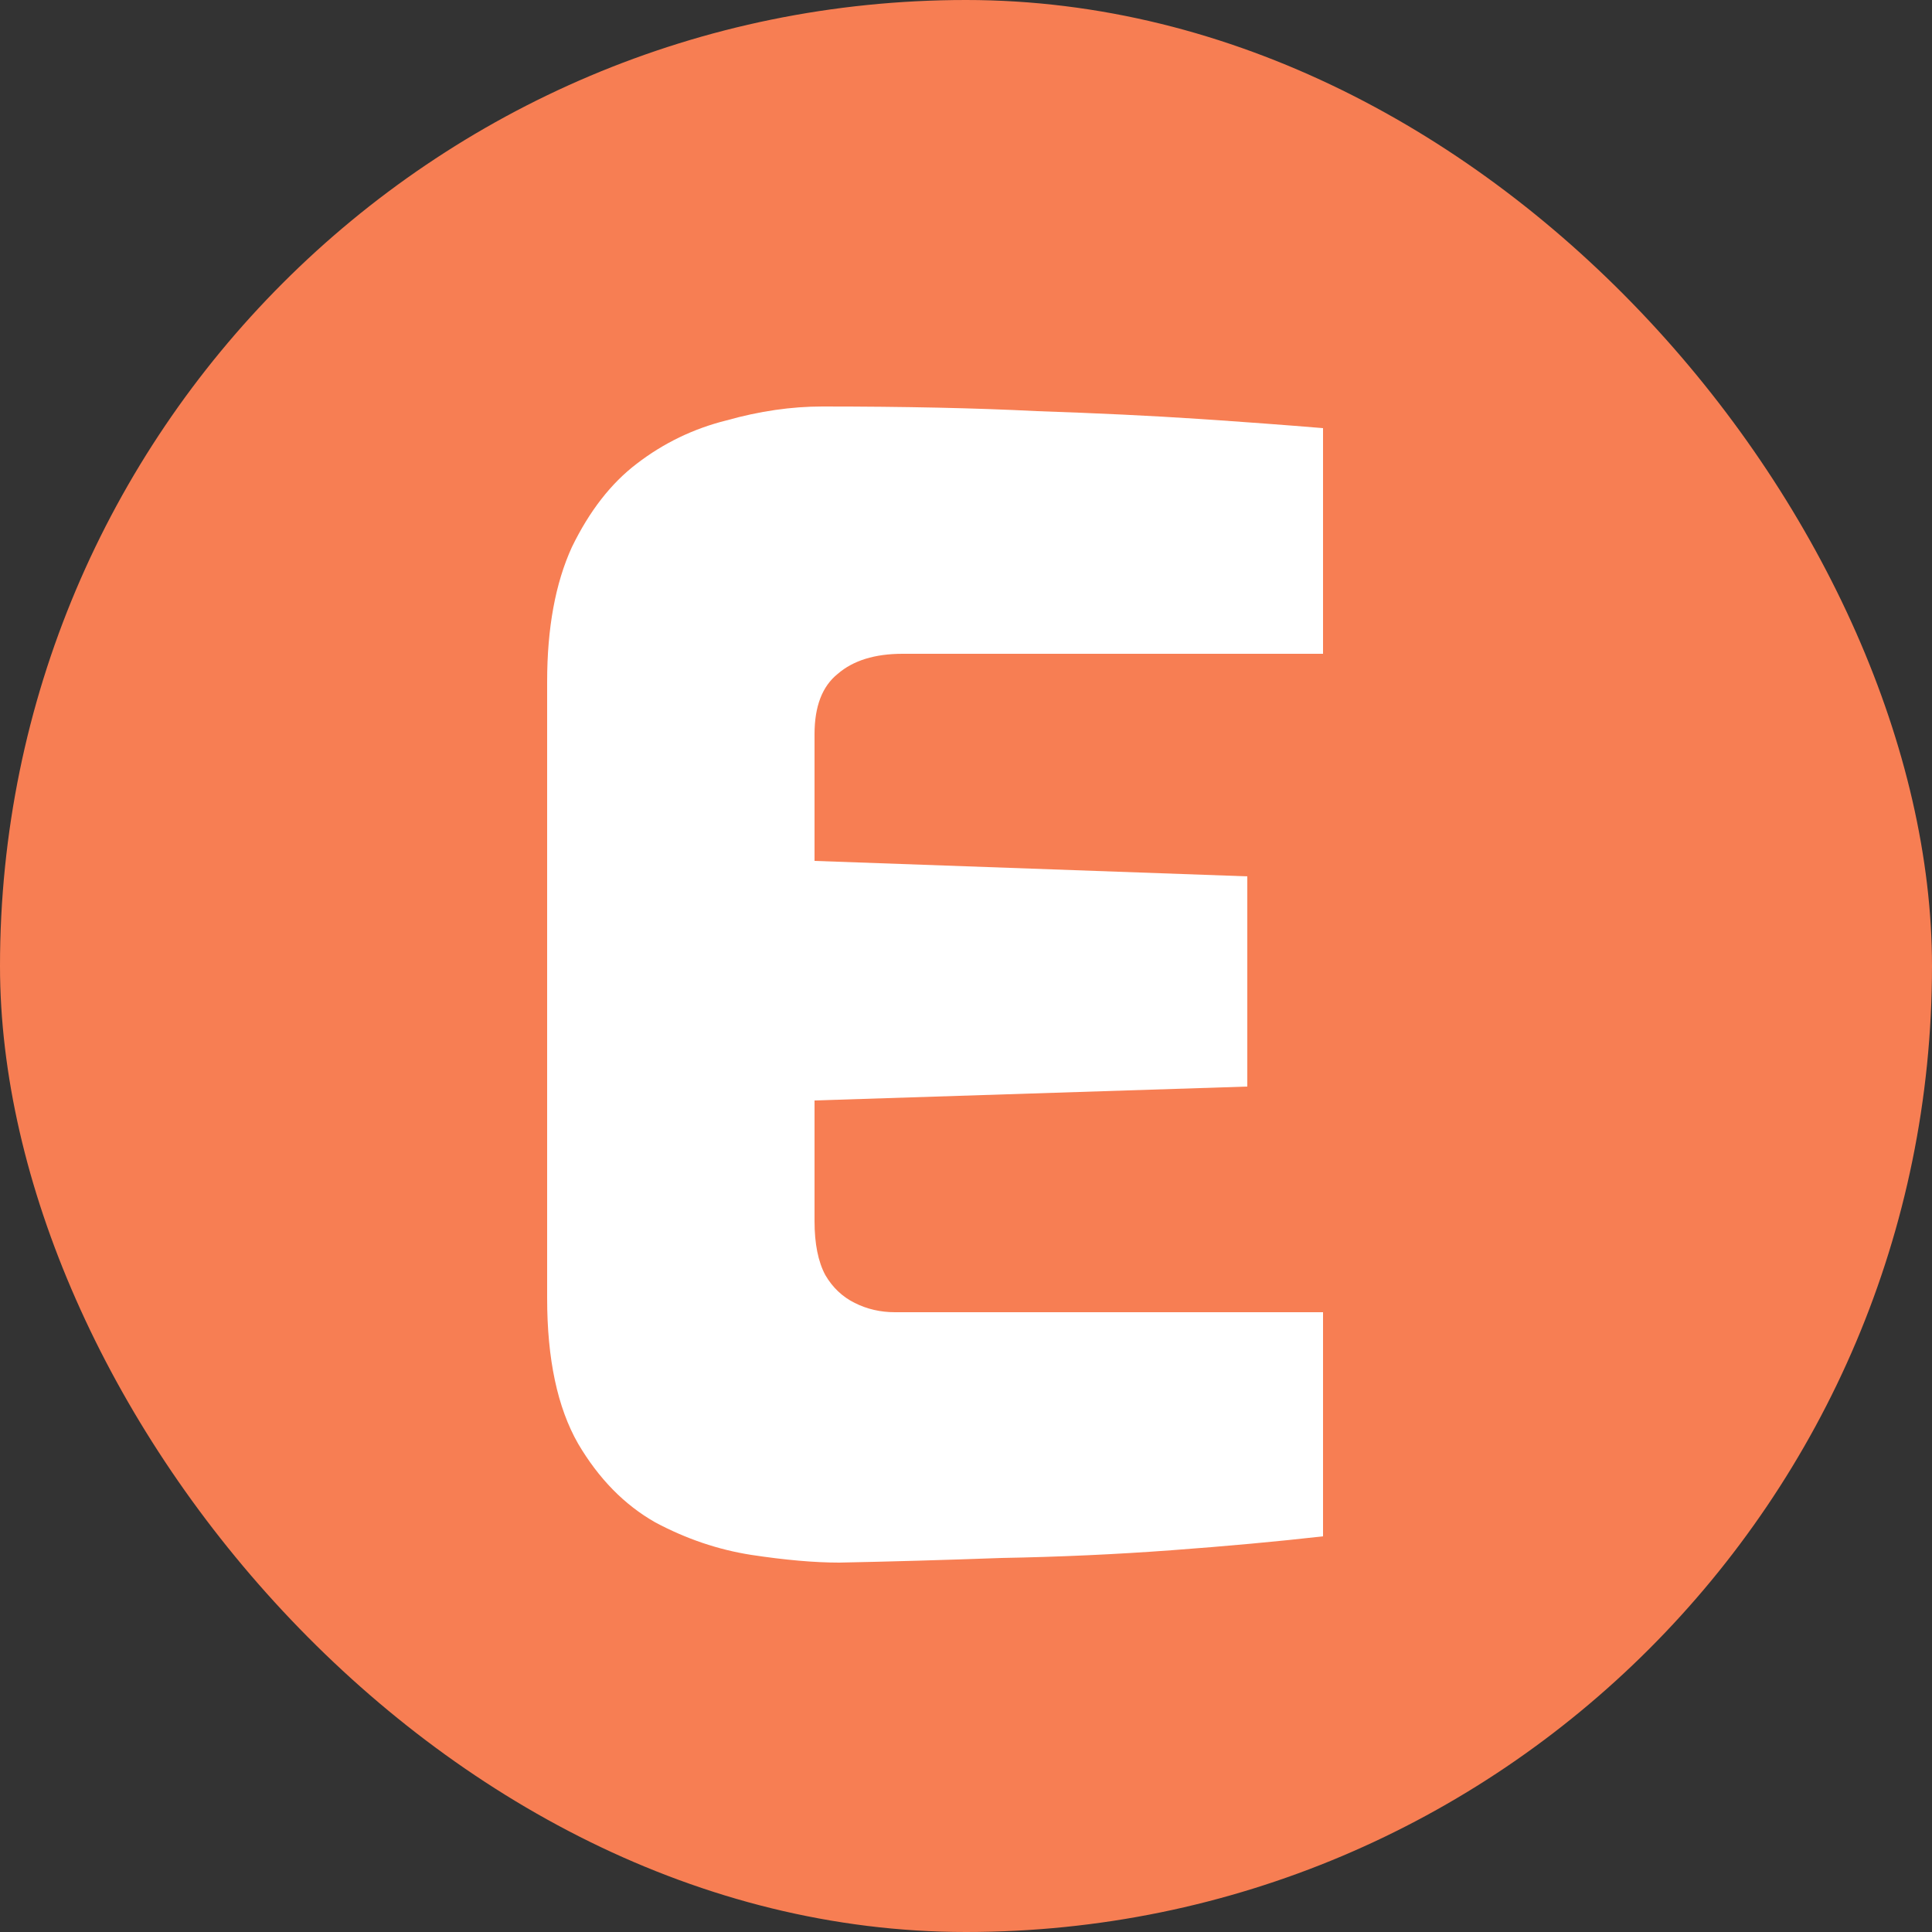 <svg xmlns="http://www.w3.org/2000/svg" version="1.1" xmlns:xlink="http://www.w3.org/1999/xlink" width="250" height="250"><rect width="100%" height="100%" fill="#333333" stroke="none"/><svg width="250" height="250" viewBox="0 0 250 250" fill="none" xmlns="http://www.w3.org/2000/svg">
<rect width="250" height="250" rx="125" fill="#F77E53"></rect>
<path d="M108.6 202.2C105.4 202.2 101.6 201.867 97.2 201.2C92.933 200.533 88.8 199.133 84.8 197C80.8 194.733 77.467 191.333 74.8 186.8C72.133 182.133 70.8 175.867 70.8 168V88.2C70.8 81.267 71.867 75.467 74 70.8C76.267 66.133 79.067 62.533 82.4 60C85.867 57.333 89.733 55.467 94 54.4C98.267 53.2 102.4 52.6 106.4 52.6C117.067 52.6 126.333 52.8 134.2 53.2C142.067 53.467 149 53.8 155 54.2C161 54.6 166.4 55 171.2 55.4V84.6H116.8C113.2 84.6 110.4 85.467 108.4 87.2C106.4 88.8 105.4 91.4 105.4 95V111.4L161.4 113.4V140.6L105.4 142.4V158C105.4 160.933 105.867 163.267 106.8 165C107.733 166.6 109 167.8 110.6 168.6C112.2 169.4 113.933 169.8 115.8 169.8H171.2V198.8C165.333 199.467 158.8 200.067 151.6 200.6C144.4 201.133 137.067 201.467 129.6 201.6C122.267 201.867 115.267 202.067 108.6 202.2Z" fill="white"></path>
</svg><style>@media (prefers-color-scheme: light) { :root { filter: none; } }
@media (prefers-color-scheme: dark) { :root { filter: none; } }
</style></svg>